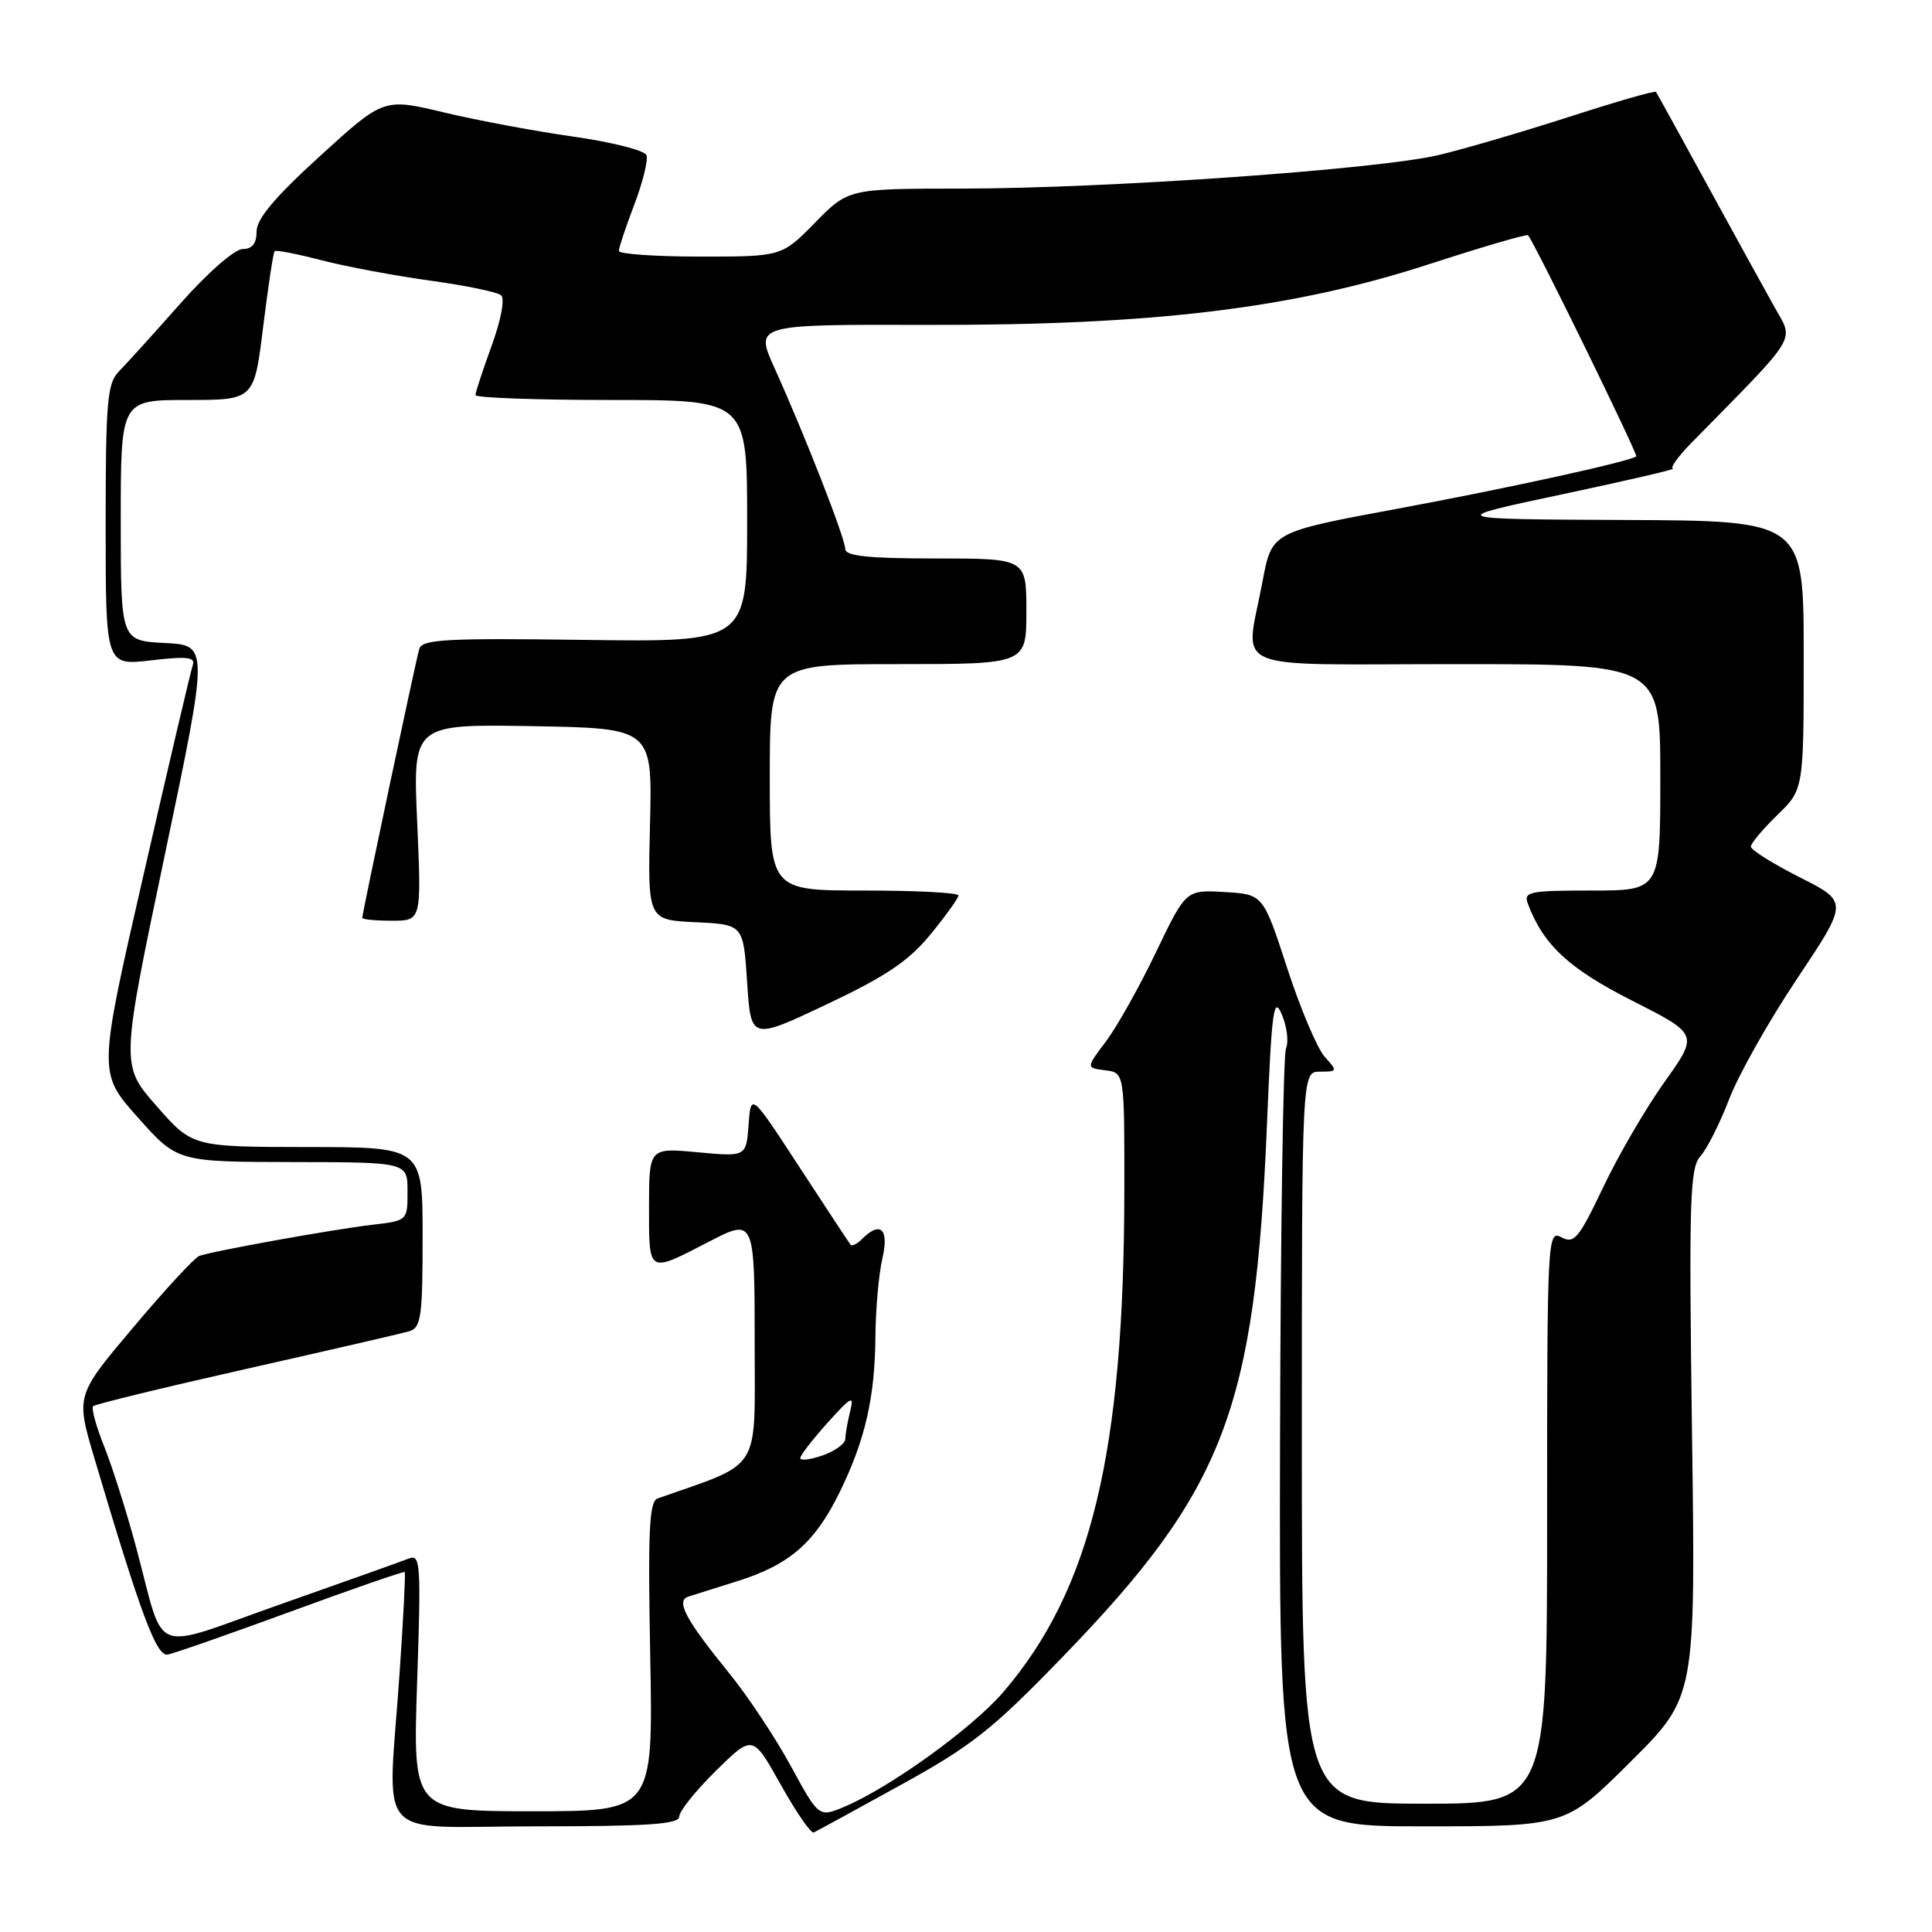 <?xml version="1.0" encoding="UTF-8" standalone="no"?>
<!DOCTYPE svg PUBLIC "-//W3C//DTD SVG 1.1//EN" "http://www.w3.org/Graphics/SVG/1.1/DTD/svg11.dtd" >
<svg xmlns="http://www.w3.org/2000/svg" xmlns:xlink="http://www.w3.org/1999/xlink" version="1.1" viewBox="0 0 256 256">
 <g >
 <path fill="currentColor"
d=" M 119.31 236.54 C 128.76 231.34 131.48 229.19 140.81 219.54 C 162.26 197.38 166.30 186.85 167.88 149.00 C 168.51 133.79 168.77 131.88 169.85 134.42 C 170.53 136.03 170.78 138.05 170.40 138.92 C 170.03 139.79 169.68 163.34 169.61 191.25 C 169.50 242.00 169.50 242.00 188.48 242.00 C 207.46 242.00 207.46 242.00 216.07 233.43 C 224.68 224.86 224.68 224.86 224.20 189.91 C 223.78 158.99 223.91 154.76 225.31 153.21 C 226.18 152.25 227.89 148.85 229.12 145.65 C 230.34 142.45 234.39 135.26 238.13 129.67 C 244.92 119.50 244.92 119.50 238.46 116.24 C 234.91 114.44 232.00 112.62 232.00 112.18 C 232.00 111.75 233.58 109.87 235.50 108.00 C 239.00 104.61 239.00 104.61 239.00 86.80 C 239.00 69.00 239.00 69.00 215.25 68.90 C 191.50 68.79 191.50 68.79 207.00 65.50 C 215.53 63.69 222.13 62.16 221.68 62.10 C 221.23 62.05 222.35 60.48 224.18 58.62 C 238.50 44.05 237.73 45.32 235.13 40.69 C 233.84 38.39 229.83 31.10 226.22 24.50 C 222.61 17.90 219.55 12.35 219.42 12.17 C 219.28 11.99 214.16 13.47 208.03 15.45 C 201.89 17.43 194.09 19.72 190.69 20.53 C 182.72 22.44 146.82 24.97 127.46 24.99 C 112.42 25.00 112.42 25.00 108.00 29.50 C 103.58 34.00 103.58 34.00 92.79 34.00 C 86.86 34.00 82.00 33.66 82.00 33.25 C 82.00 32.84 82.92 30.07 84.05 27.10 C 85.18 24.14 85.90 21.19 85.66 20.56 C 85.42 19.93 81.08 18.83 76.02 18.11 C 70.97 17.40 63.23 15.95 58.83 14.90 C 50.84 12.99 50.84 12.99 42.42 20.66 C 36.45 26.10 34.00 29.00 34.00 30.66 C 34.00 32.27 33.42 33.00 32.15 33.00 C 31.10 33.00 27.50 36.15 23.90 40.22 C 20.38 44.20 16.71 48.25 15.75 49.22 C 14.21 50.79 14.00 53.23 14.00 69.60 C 14.00 88.20 14.00 88.20 20.01 87.50 C 24.83 86.94 25.92 87.07 25.54 88.15 C 25.28 88.89 22.35 101.35 19.04 115.83 C 13.00 142.16 13.00 142.16 18.25 148.05 C 23.50 153.95 23.50 153.95 38.75 153.98 C 54.00 154.00 54.00 154.00 54.00 157.87 C 54.00 161.75 54.00 161.75 49.25 162.30 C 44.00 162.92 28.13 165.78 26.40 166.42 C 25.79 166.64 21.86 170.89 17.67 175.87 C 10.04 184.91 10.04 184.91 12.50 193.20 C 18.65 213.91 20.73 219.50 22.21 219.24 C 23.02 219.10 30.37 216.53 38.55 213.53 C 46.72 210.53 53.51 208.18 53.63 208.30 C 53.75 208.42 53.45 214.36 52.96 221.51 C 51.39 244.58 49.11 242.00 71.00 242.00 C 85.83 242.00 90.00 241.72 90.00 240.71 C 90.00 240.00 92.19 237.27 94.87 234.63 C 99.74 229.84 99.74 229.84 103.45 236.47 C 105.49 240.13 107.46 242.98 107.83 242.81 C 108.20 242.64 113.37 239.82 119.31 236.54 Z  M 104.76 233.96 C 102.70 230.18 99.04 224.68 96.63 221.72 C 90.85 214.61 89.50 212.10 91.21 211.56 C 91.92 211.34 94.88 210.40 97.78 209.49 C 104.65 207.32 107.99 204.40 111.26 197.72 C 114.65 190.79 115.94 185.17 116.00 177.00 C 116.03 173.43 116.44 168.81 116.92 166.75 C 117.83 162.83 116.67 161.73 114.22 164.18 C 113.57 164.83 112.88 165.17 112.70 164.93 C 112.52 164.70 109.47 160.07 105.93 154.65 C 99.50 144.79 99.50 144.79 99.19 149.04 C 98.87 153.28 98.87 153.28 92.44 152.68 C 86.00 152.08 86.00 152.08 86.00 160.01 C 86.00 168.85 85.81 168.74 93.96 164.52 C 99.98 161.41 100.00 161.46 100.00 178.43 C 100.00 195.26 101.01 193.69 87.14 198.55 C 86.02 198.94 85.84 202.85 86.16 219.51 C 86.54 240.00 86.54 240.00 70.62 240.00 C 54.70 240.00 54.70 240.00 55.27 222.92 C 55.80 207.21 55.72 205.90 54.18 206.51 C 53.25 206.88 45.62 209.60 37.21 212.56 C 19.57 218.77 21.99 219.72 18.03 205.00 C 16.77 200.32 14.87 194.32 13.80 191.65 C 12.73 188.99 12.08 186.59 12.34 186.33 C 12.60 186.06 21.75 183.84 32.66 181.38 C 43.57 178.92 53.29 176.68 54.25 176.39 C 55.79 175.93 56.00 174.43 56.00 163.93 C 56.00 152.00 56.00 152.00 40.75 151.99 C 25.50 151.97 25.50 151.97 20.75 146.56 C 15.99 141.14 15.99 141.14 21.83 113.32 C 27.66 85.50 27.66 85.50 21.83 85.20 C 16.00 84.90 16.00 84.90 16.00 68.95 C 16.00 53.00 16.00 53.00 24.84 53.00 C 33.68 53.00 33.68 53.00 34.87 43.30 C 35.53 37.97 36.21 33.46 36.39 33.28 C 36.57 33.10 39.36 33.64 42.58 34.48 C 45.81 35.32 52.29 36.53 56.98 37.18 C 61.66 37.82 65.91 38.70 66.40 39.13 C 66.92 39.57 66.39 42.40 65.15 45.80 C 63.97 49.05 63.00 52.00 63.00 52.35 C 63.00 52.71 71.10 53.00 81.00 53.00 C 99.00 53.00 99.00 53.00 99.00 69.04 C 99.00 85.08 99.00 85.08 77.49 84.79 C 59.05 84.54 55.91 84.71 55.55 86.00 C 55.06 87.69 48.00 121.03 48.00 121.62 C 48.00 121.83 49.77 122.00 51.93 122.00 C 55.85 122.00 55.85 122.00 55.28 108.97 C 54.70 95.95 54.70 95.95 70.57 96.22 C 86.44 96.50 86.44 96.50 86.13 109.20 C 85.82 121.90 85.82 121.90 92.16 122.20 C 98.50 122.50 98.50 122.50 99.00 130.16 C 99.50 137.83 99.50 137.83 109.55 133.08 C 117.40 129.36 120.41 127.34 123.30 123.81 C 125.33 121.33 127.00 119.00 127.00 118.65 C 127.00 118.29 121.38 118.00 114.50 118.00 C 102.00 118.00 102.00 118.00 102.00 103.00 C 102.00 88.00 102.00 88.00 119.00 88.00 C 136.00 88.00 136.00 88.00 136.00 81.00 C 136.00 74.00 136.00 74.00 124.00 74.00 C 115.03 74.00 112.00 73.68 112.00 72.74 C 112.00 71.35 106.65 57.66 102.62 48.75 C 100.02 42.99 100.02 42.99 122.76 43.05 C 152.80 43.12 171.29 40.89 189.41 34.99 C 196.43 32.71 202.31 30.99 202.47 31.17 C 203.29 32.06 217.08 60.25 216.81 60.47 C 215.98 61.15 199.78 64.70 185.01 67.44 C 168.52 70.50 168.52 70.50 167.30 77.00 C 165.02 89.28 162.03 88.00 193.00 88.00 C 220.00 88.00 220.00 88.00 220.00 103.00 C 220.00 118.00 220.00 118.00 210.89 118.00 C 202.63 118.00 201.85 118.16 202.45 119.75 C 204.51 125.22 207.88 128.34 216.28 132.60 C 225.06 137.05 225.06 137.05 220.56 143.36 C 218.08 146.84 214.42 153.12 212.43 157.32 C 209.20 164.11 208.58 164.85 206.90 163.95 C 205.05 162.96 205.00 163.92 205.00 200.96 C 205.00 239.00 205.00 239.00 188.75 239.00 C 172.50 239.00 172.50 239.00 172.50 190.50 C 172.50 142.00 172.50 142.00 174.90 142.00 C 177.23 142.00 177.25 141.94 175.53 140.03 C 174.55 138.94 172.31 133.66 170.56 128.28 C 167.37 118.50 167.37 118.50 162.26 118.20 C 157.14 117.90 157.14 117.90 153.16 126.20 C 150.97 130.77 147.99 136.07 146.54 138.00 C 143.90 141.50 143.90 141.50 146.45 141.82 C 149.00 142.13 149.00 142.13 148.98 157.82 C 148.94 192.52 144.57 210.63 132.96 224.19 C 128.86 228.98 117.89 236.89 111.85 239.42 C 108.50 240.82 108.50 240.82 104.76 233.96 Z  M 106.04 193.20 C 106.06 192.81 107.70 190.70 109.68 188.50 C 112.83 185.00 113.20 184.82 112.65 187.00 C 112.31 188.38 112.02 190.02 112.01 190.65 C 112.01 191.29 110.65 192.27 109.00 192.85 C 107.35 193.43 106.02 193.58 106.04 193.20 Z "/>
</g>
</svg>
